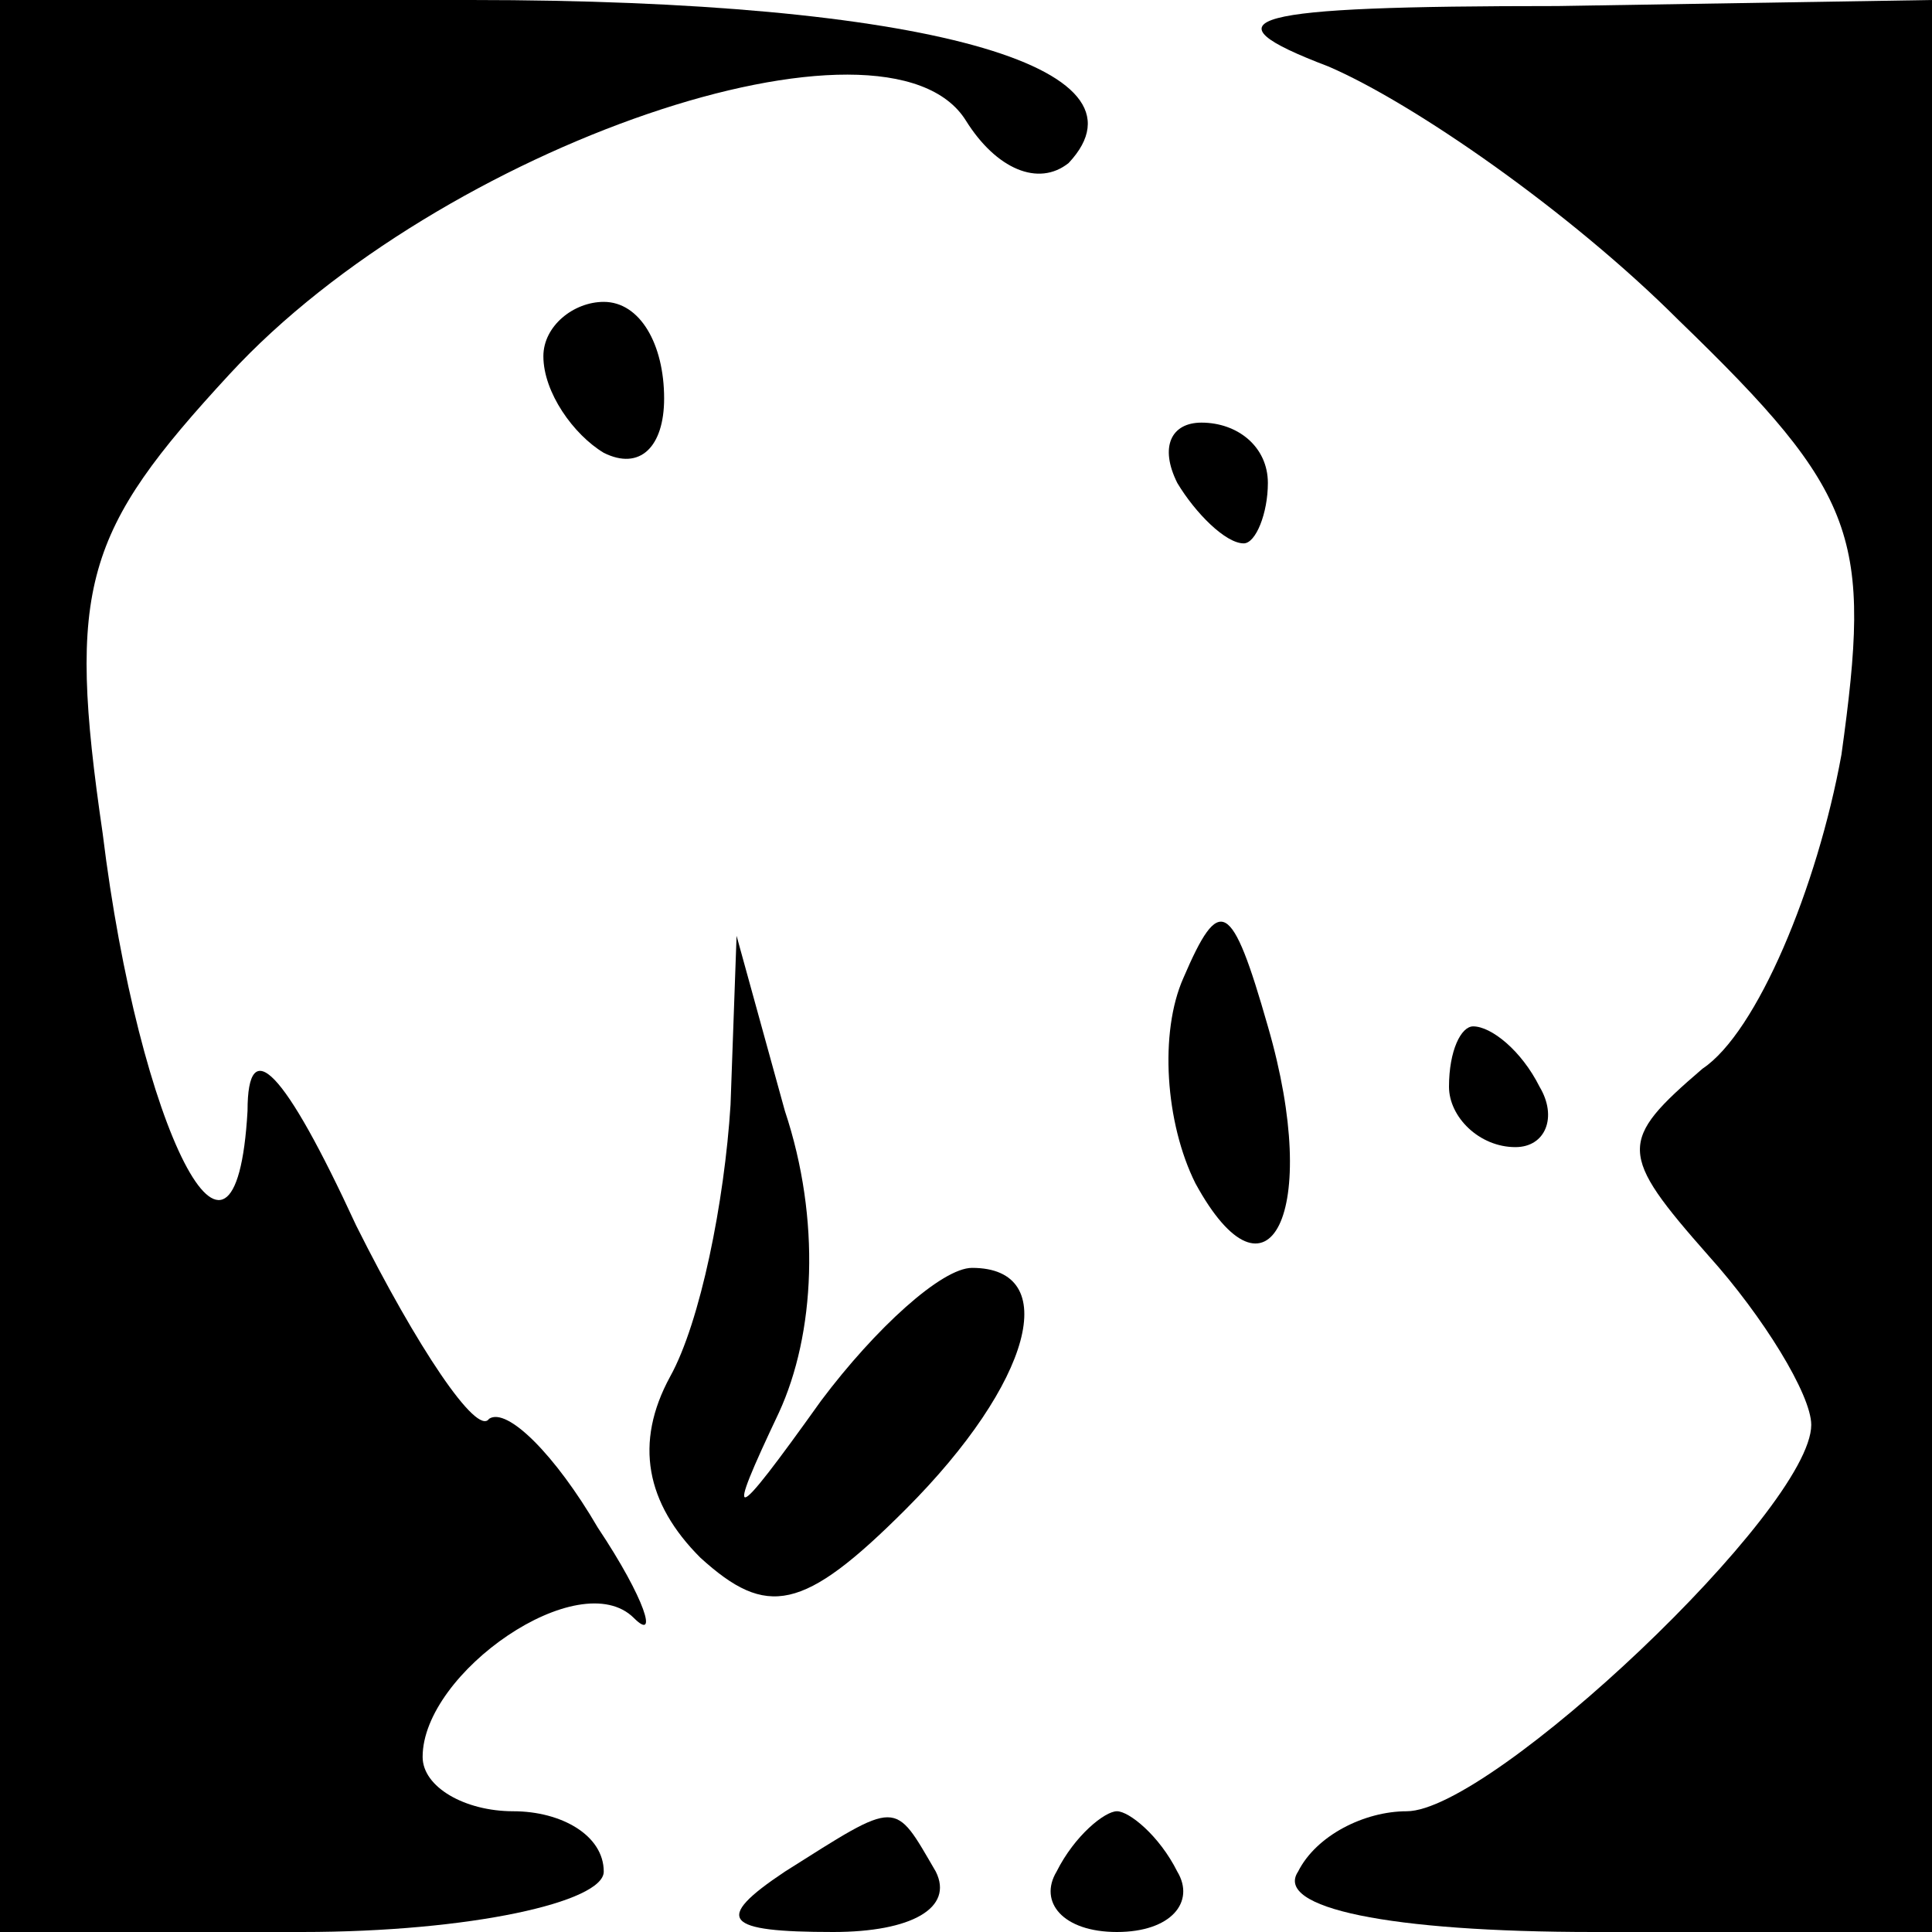 <?xml version="1.0" standalone="no"?>
<!DOCTYPE svg PUBLIC "-//W3C//DTD SVG 20010904//EN"
 "http://www.w3.org/TR/2001/REC-SVG-20010904/DTD/svg10.dtd">
<svg version="1.0" xmlns="http://www.w3.org/2000/svg"
 width="32pt" height="32pt" viewBox="0 0 32 32"
 preserveAspectRatio="xMidYMid meet">
<g transform="translate(0,32) scale(0.1,-0.1)"
fill="#000000" stroke="none">
<path fill="#000000" stroke="none" d="M0 160 l0 -160 50 0 c28 0 50 5 50 10
0 6 -7 10 -15 10 -8 0 -15 4 -15 9 0 14 26 32 35 23 4 -4 2 3 -6 15 -7 12 -15
20 -18 18 -2 -3 -12 12 -22 32 -12 26 -18 32 -18 19 -2 -35 -18 -3 -24 46 -6
41 -3 50 21 76 35 38 109 63 122 42 5 -8 12 -11 17 -7 15 16 -24 27 -99 27
l-78 0 0 -160z"/>
<path fill="#000000" stroke="none" d="M220 309 c14 -6 40 -24 58 -42 30 -29
32 -36 27 -72 -4 -22 -14 -46 -23 -52 -14 -12 -14 -14 1 -31 9 -10 17 -23 17
-28 0 -14 -53 -64 -67 -64 -7 0 -15 -4 -18 -10 -4 -6 15 -10 49 -10 l56 0 0
160 0 160 -62 -1 c-52 0 -59 -2 -38 -10z"/>
<path fill="#000000" stroke="none" d="M90 261 c0 -6 5 -13 10 -16 6 -3 10 1
10 9 0 9 -4 16 -10 16 -5 0 -10 -4 -10 -9z"/>
<path fill="#000000" stroke="none" d="M195 240 c3 -5 8 -10 11 -10 2 0 4 5 4
10 0 6 -5 10 -11 10 -5 0 -7 -4 -4 -10z"/>
<path fill="#000000" stroke="none" d="M196 158 c-4 -9 -3 -24 2 -34 12 -22
21 -5 12 26 -6 21 -8 22 -14 8z"/>
<path fill="#000000" stroke="none" d="M121 137 c-1 -16 -5 -36 -10 -45 -6
-11 -4 -21 5 -30 11 -10 17 -9 34 8 21 21 26 40 11 40 -5 0 -16 -10 -25 -22
-15 -21 -16 -21 -7 -2 6 13 7 32 1 50 l-8 29 -1 -28z"/>
<path fill="#000000" stroke="none" d="M240 140 c0 -5 5 -10 11 -10 5 0 7 5 4
10 -3 6 -8 10 -11 10 -2 0 -4 -4 -4 -10z"/>
<path fill="#000000" stroke="none" d="M130 10 c-12 -8 -10 -10 8 -10 13 0 20
4 17 10 -7 12 -6 12 -25 0z"/>
<path fill="#000000" stroke="none" d="M175 10 c-3 -5 1 -10 10 -10 9 0 13 5
10 10 -3 6 -8 10 -10 10 -2 0 -7 -4 -10 -10z"/>
</g>
</svg>
